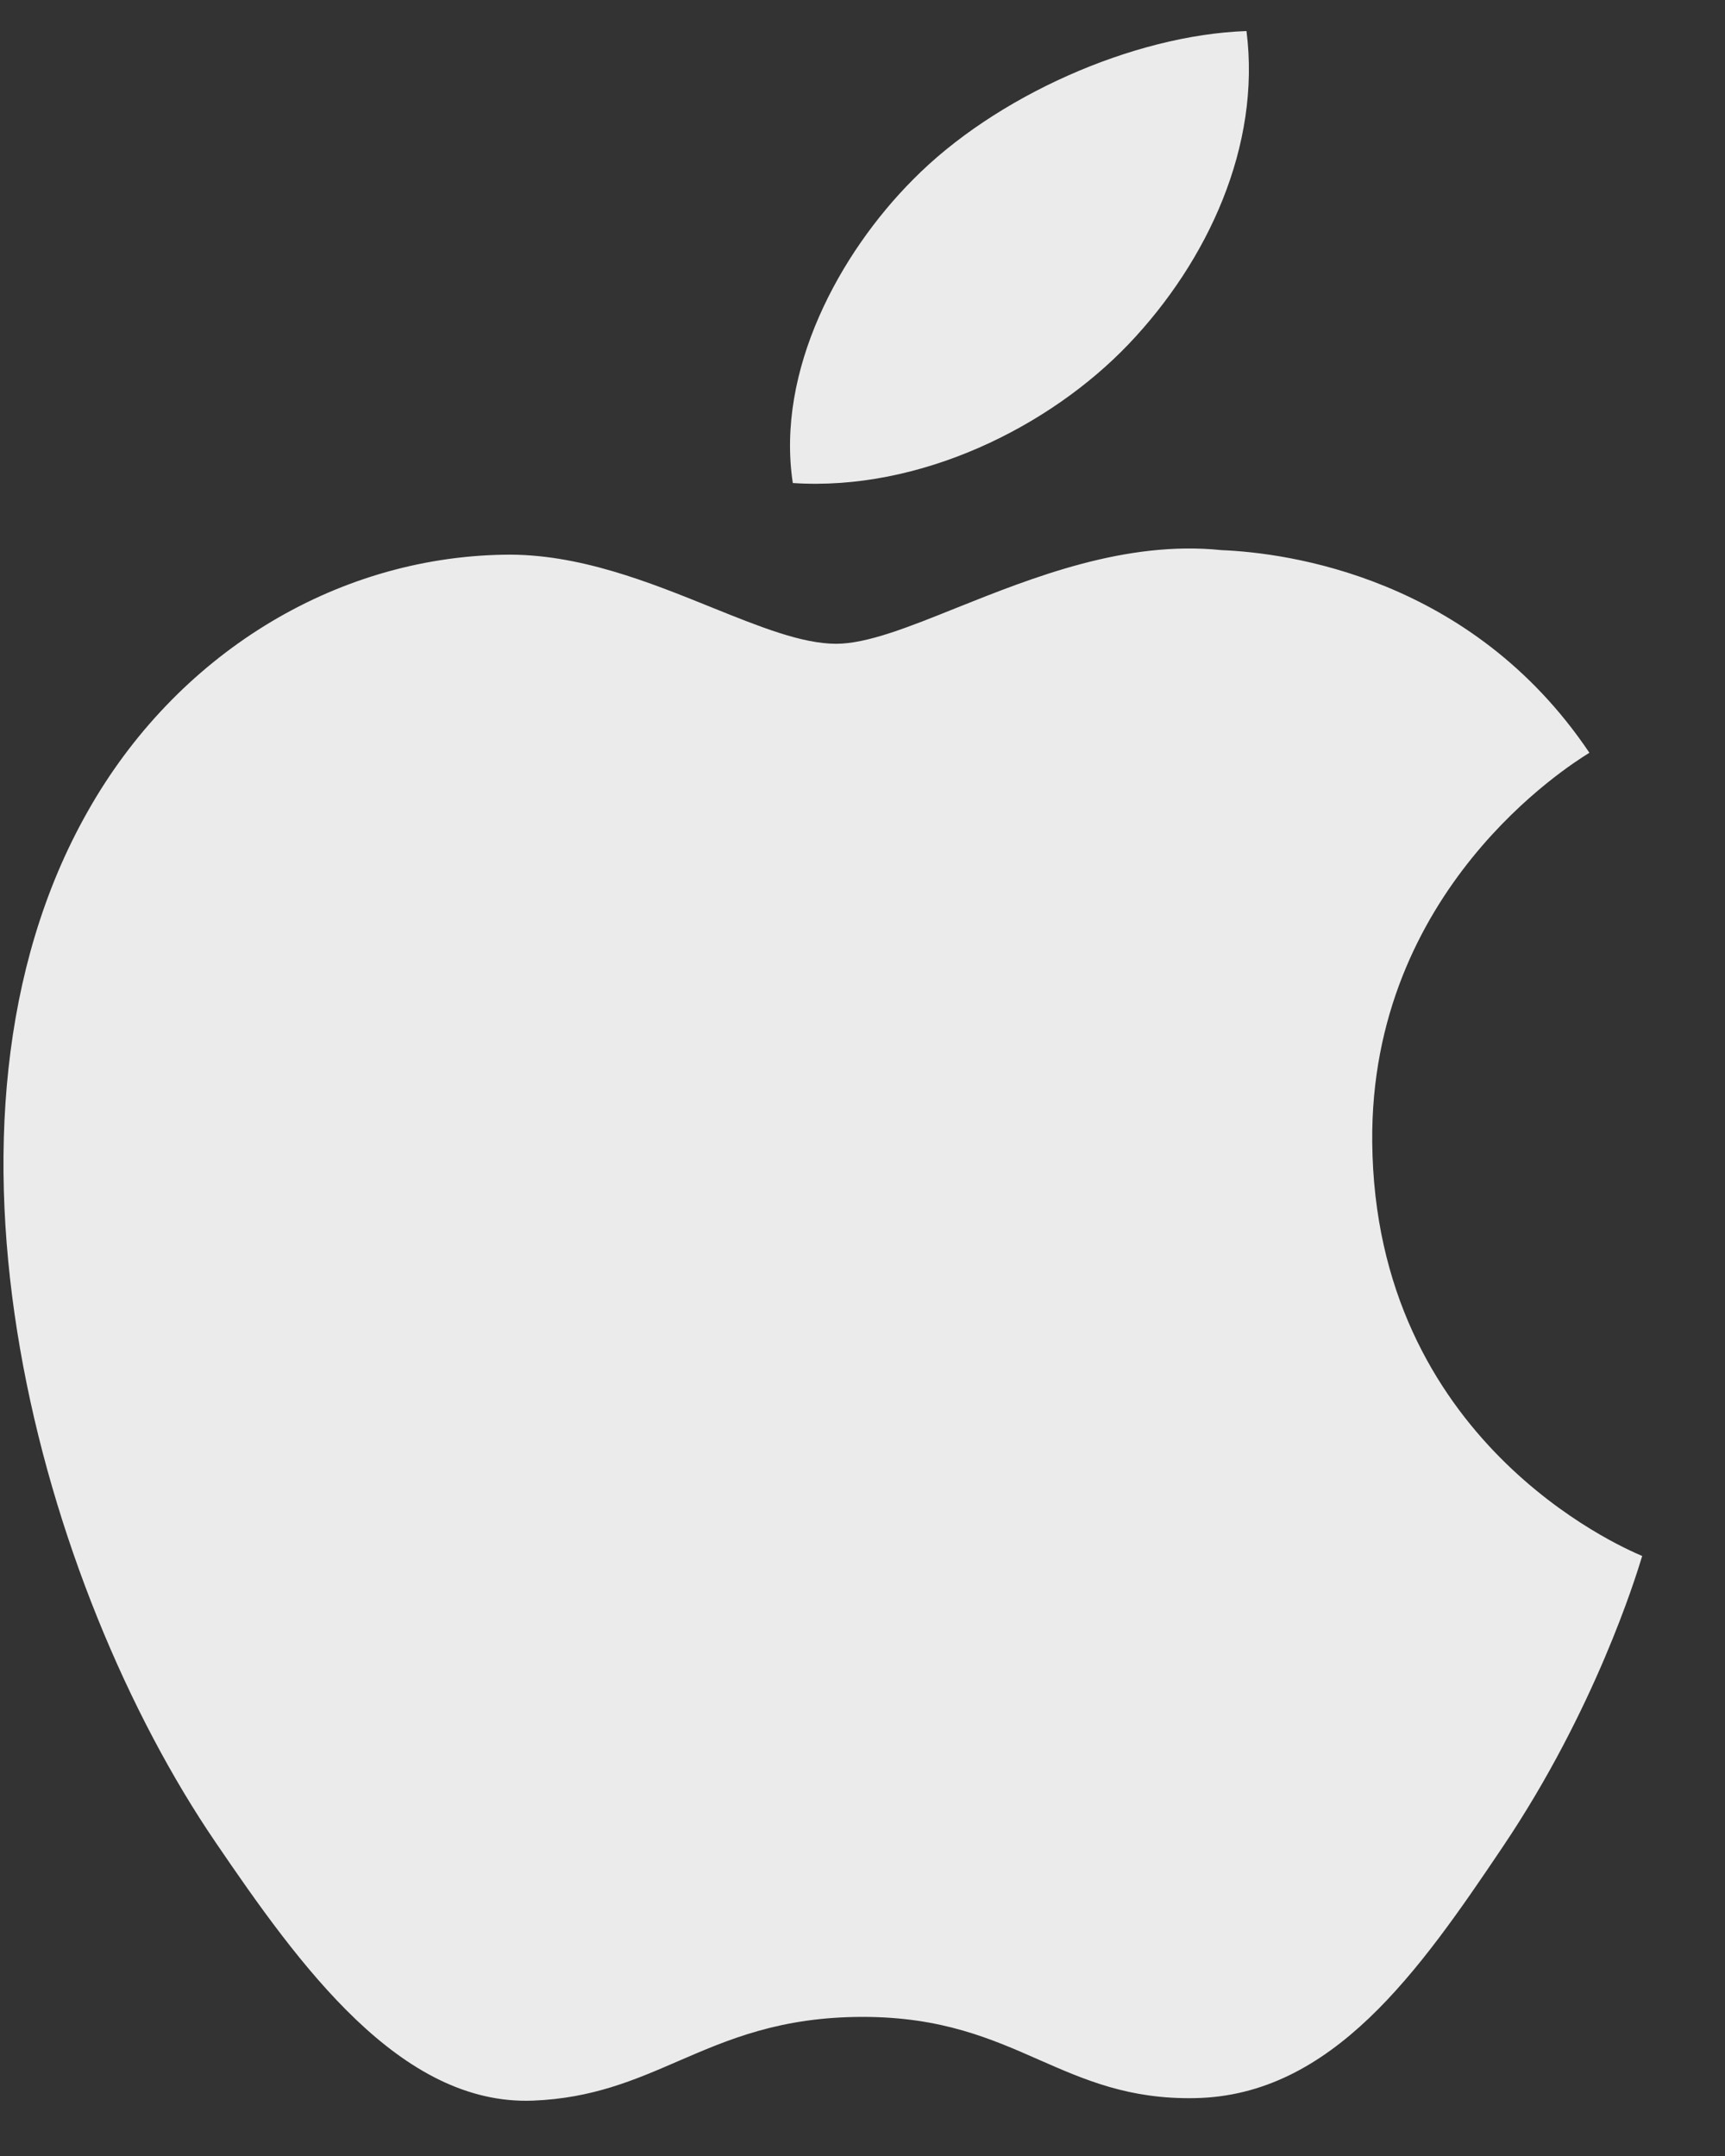 <svg width="20" height="25" viewBox="0 0 20 25" fill="none" xmlns="http://www.w3.org/2000/svg">
<rect x="0" y="0" width="20" height="25" fill="#333333" stroke="none"/>
<path opacity="0.9" fill-rule="evenodd" clip-rule="evenodd" d="M14.452 0.36C14.622 1.692 14.002 3.028 13.086 3.99C12.169 4.951 10.665 5.699 9.192 5.601C8.994 4.295 9.737 2.934 10.586 2.082C11.533 1.12 13.133 0.406 14.452 0.36ZM18.415 8.737C18.193 8.875 15.882 10.32 15.91 13.243C15.941 16.707 18.793 17.936 19.025 18.036C19.034 18.04 19.039 18.042 19.04 18.042C19.039 18.046 19.036 18.054 19.033 18.065C18.967 18.28 18.495 19.823 17.424 21.414C16.452 22.86 15.445 24.3 13.854 24.329C13.091 24.343 12.581 24.119 12.05 23.886C11.495 23.641 10.918 23.387 10.004 23.387C9.047 23.387 8.443 23.649 7.861 23.901C7.356 24.12 6.867 24.331 6.179 24.358C4.645 24.417 3.477 22.8 2.497 21.359C0.49 18.414 -1.041 13.037 1.018 9.407C2.036 7.603 3.862 6.464 5.845 6.432C6.7 6.416 7.527 6.75 8.251 7.043C8.804 7.266 9.296 7.465 9.694 7.465C10.052 7.465 10.532 7.273 11.091 7.048C11.972 6.696 13.05 6.264 14.162 6.379C14.922 6.41 17.057 6.689 18.428 8.729L18.415 8.737Z" fill="white"/>
</svg>
